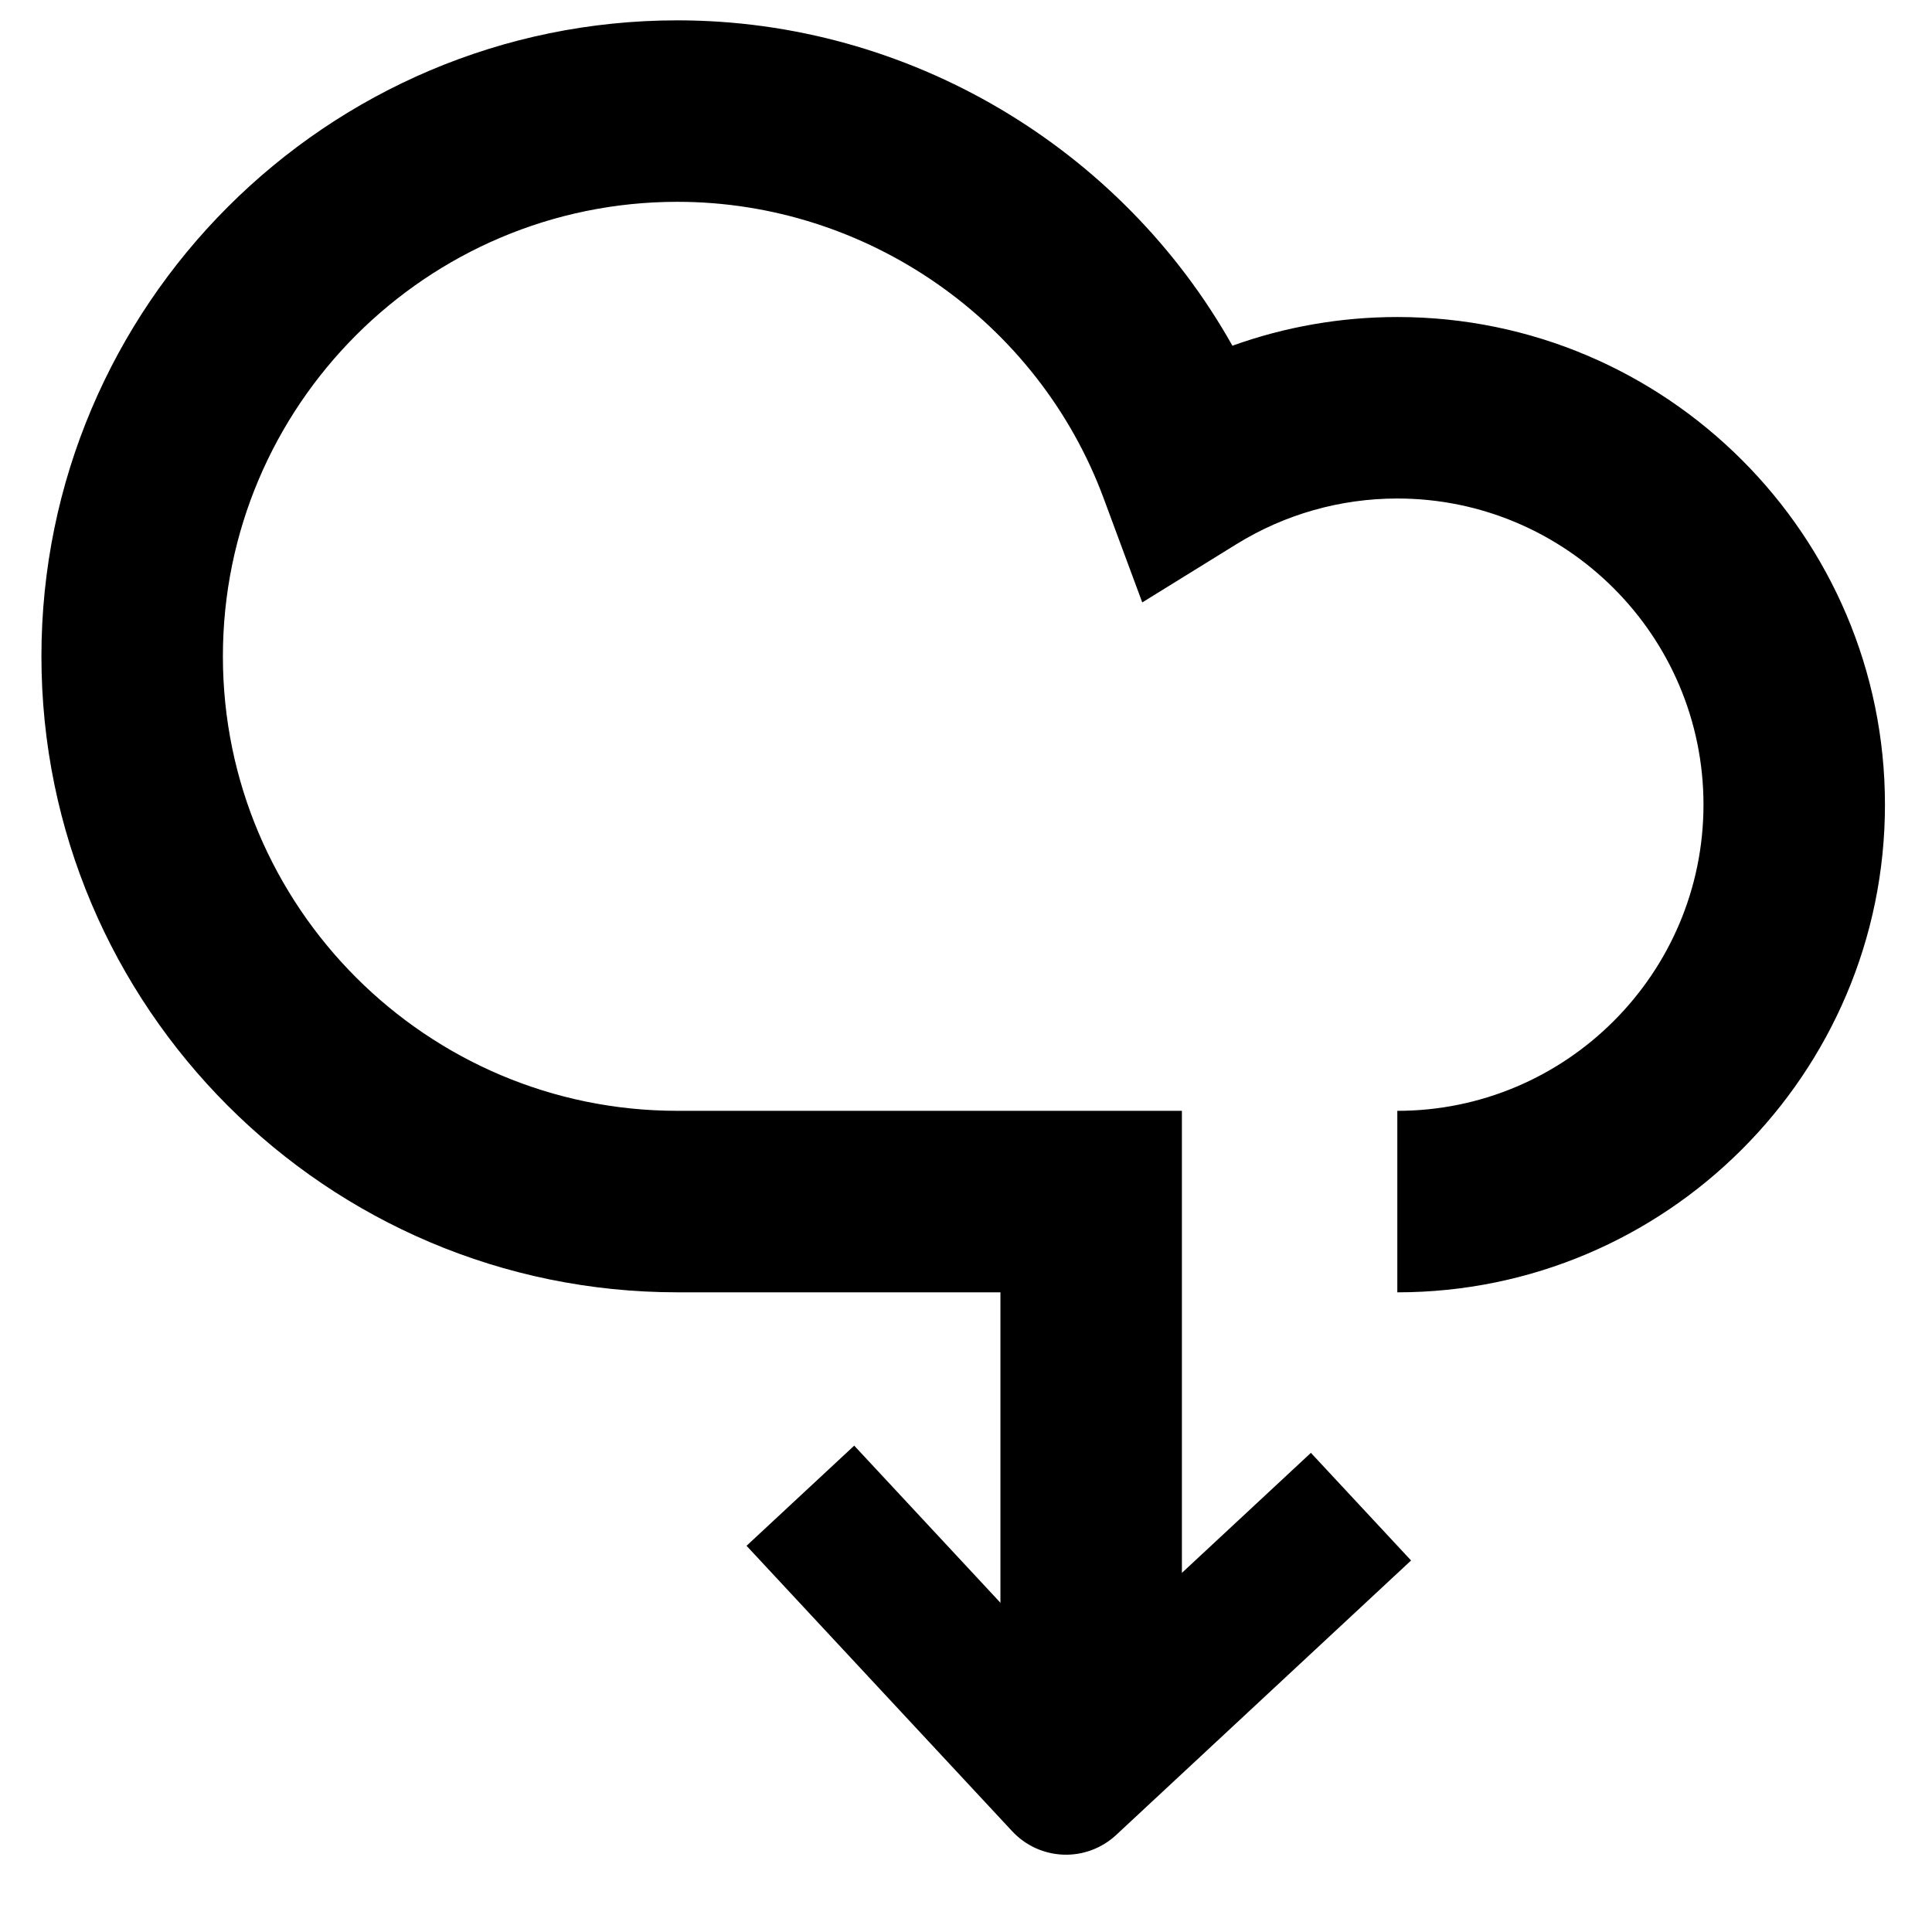 <svg xmlns="http://www.w3.org/2000/svg" xmlns:xlink="http://www.w3.org/1999/xlink" version="1.1" x="0px" y="0px" width="100px" height="100px" viewBox="0 0 100 100" enable-background="new 0 0 100 100" xml:space="preserve">
<g id="Captions">
</g>
<g id="Your_Icon">
	<path d="M61.176,89.63h-9.394V66.89H35.062c-18.151,0-32.918-14.767-32.918-32.918S16.91,1.053,35.062,1.053   c11.982,0,22.972,6.597,28.727,16.841c2.724-0.979,5.609-1.485,8.536-1.485c13.917,0,25.24,11.323,25.24,25.241   c0,13.918-11.323,25.241-25.24,25.241v-9.394c8.738,0,15.847-7.109,15.847-15.847c0-8.738-7.108-15.847-15.847-15.847   c-2.946,0-5.823,0.816-8.322,2.361l-4.88,3.018L57.128,25.8c-3.401-9.184-12.269-15.354-22.066-15.354   C22.09,10.446,11.537,21,11.537,33.972c0,12.972,10.553,23.524,23.524,23.524h26.114V89.63z"/>
	<g>
		<path d="M38.641,80.01l5.573-5.184L55.37,86.814l12.482-11.615l5.185,5.571L57.771,94.979c-0.74,0.688-1.721,1.054-2.729,1.018    c-1.011-0.037-1.962-0.472-2.65-1.211L38.641,80.01z"/>
	</g>
</g>
</svg>